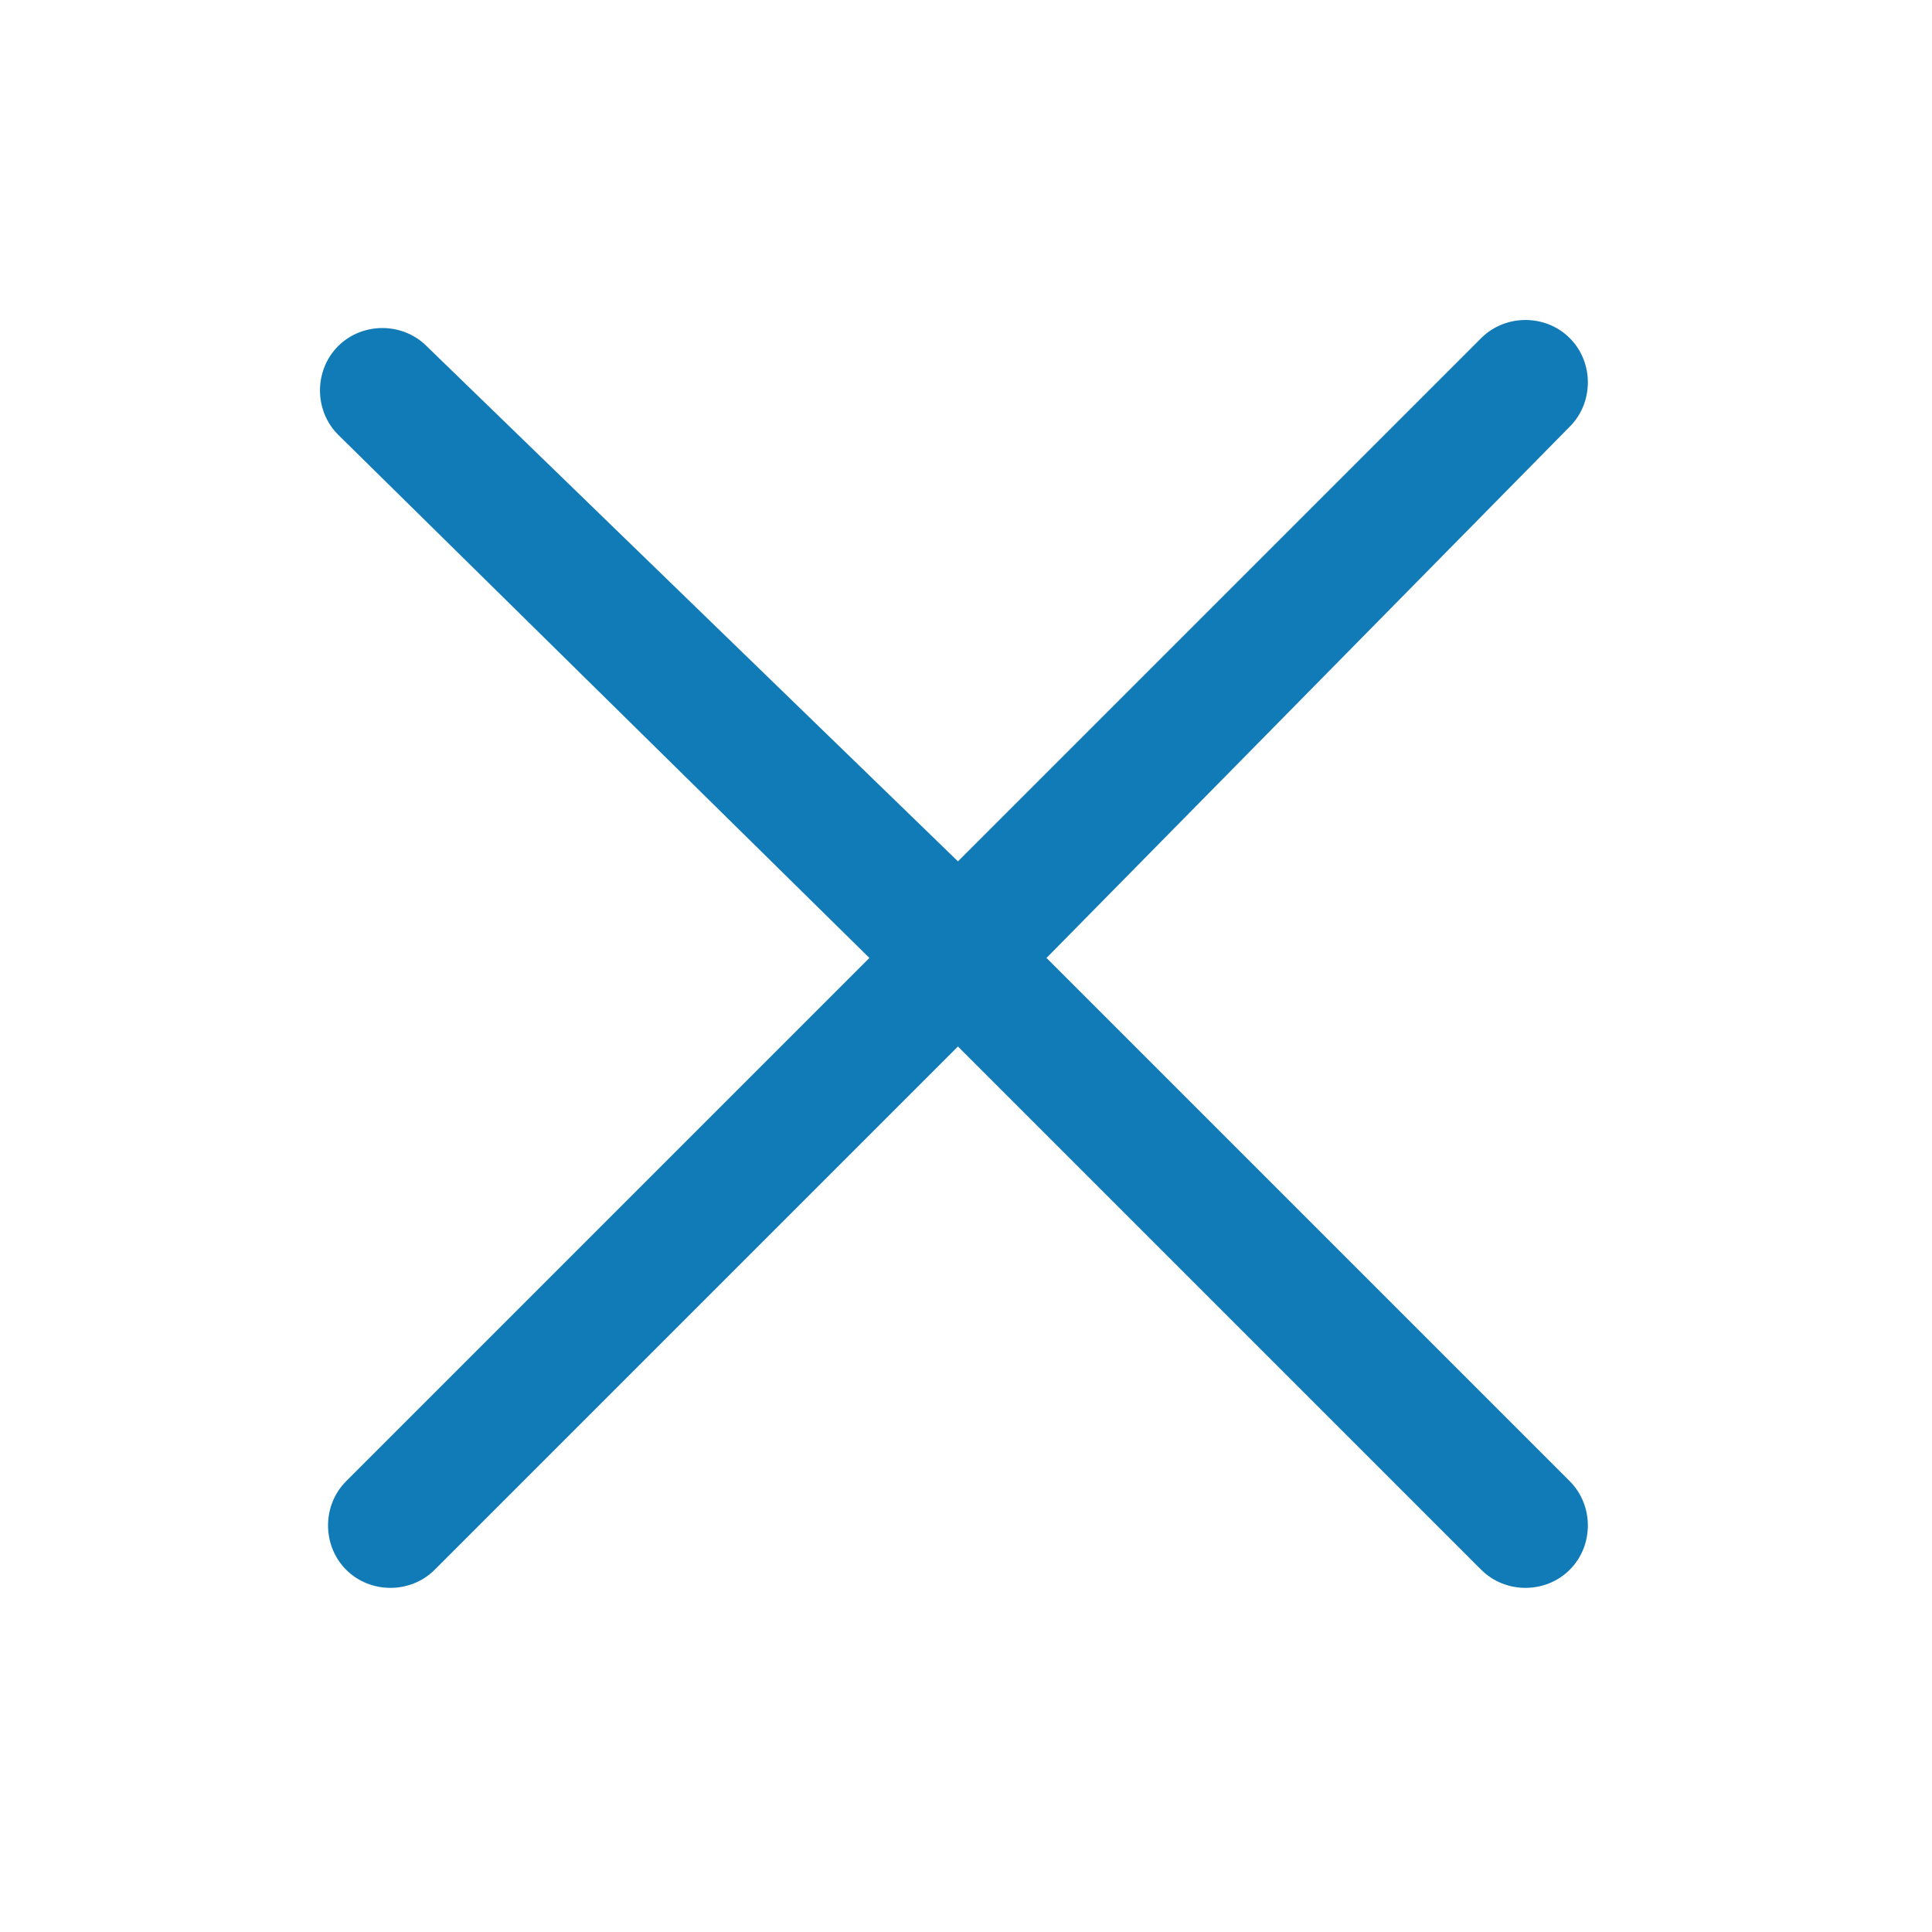 <svg version="1.1" id="Layer_1" xmlns="http://www.w3.org/2000/svg" 
	 viewBox="0 0 24 24" style="enable-background:new 0 0 24 24;" xml:space="preserve">
<path style="fill:#117BB8;" d="M11.9,10.7l6.5-6.5c0.3-0.3,0.8-0.3,1.1,0s0.3,0.8,0,1.1L13,11.9l6.5,6.5c0.3,0.3,0.3,0.8,0,1.1
	s-0.8,0.3-1.1,0L11.9,13l-6.5,6.5c-0.3,0.3-0.8,0.3-1.1,0s-0.3-0.8,0-1.1l6.5-6.5L4.2,5.4c-0.3-0.3-0.3-0.8,0-1.1S5,4,5.3,4.3
	L11.9,10.7z"/>
</svg>
